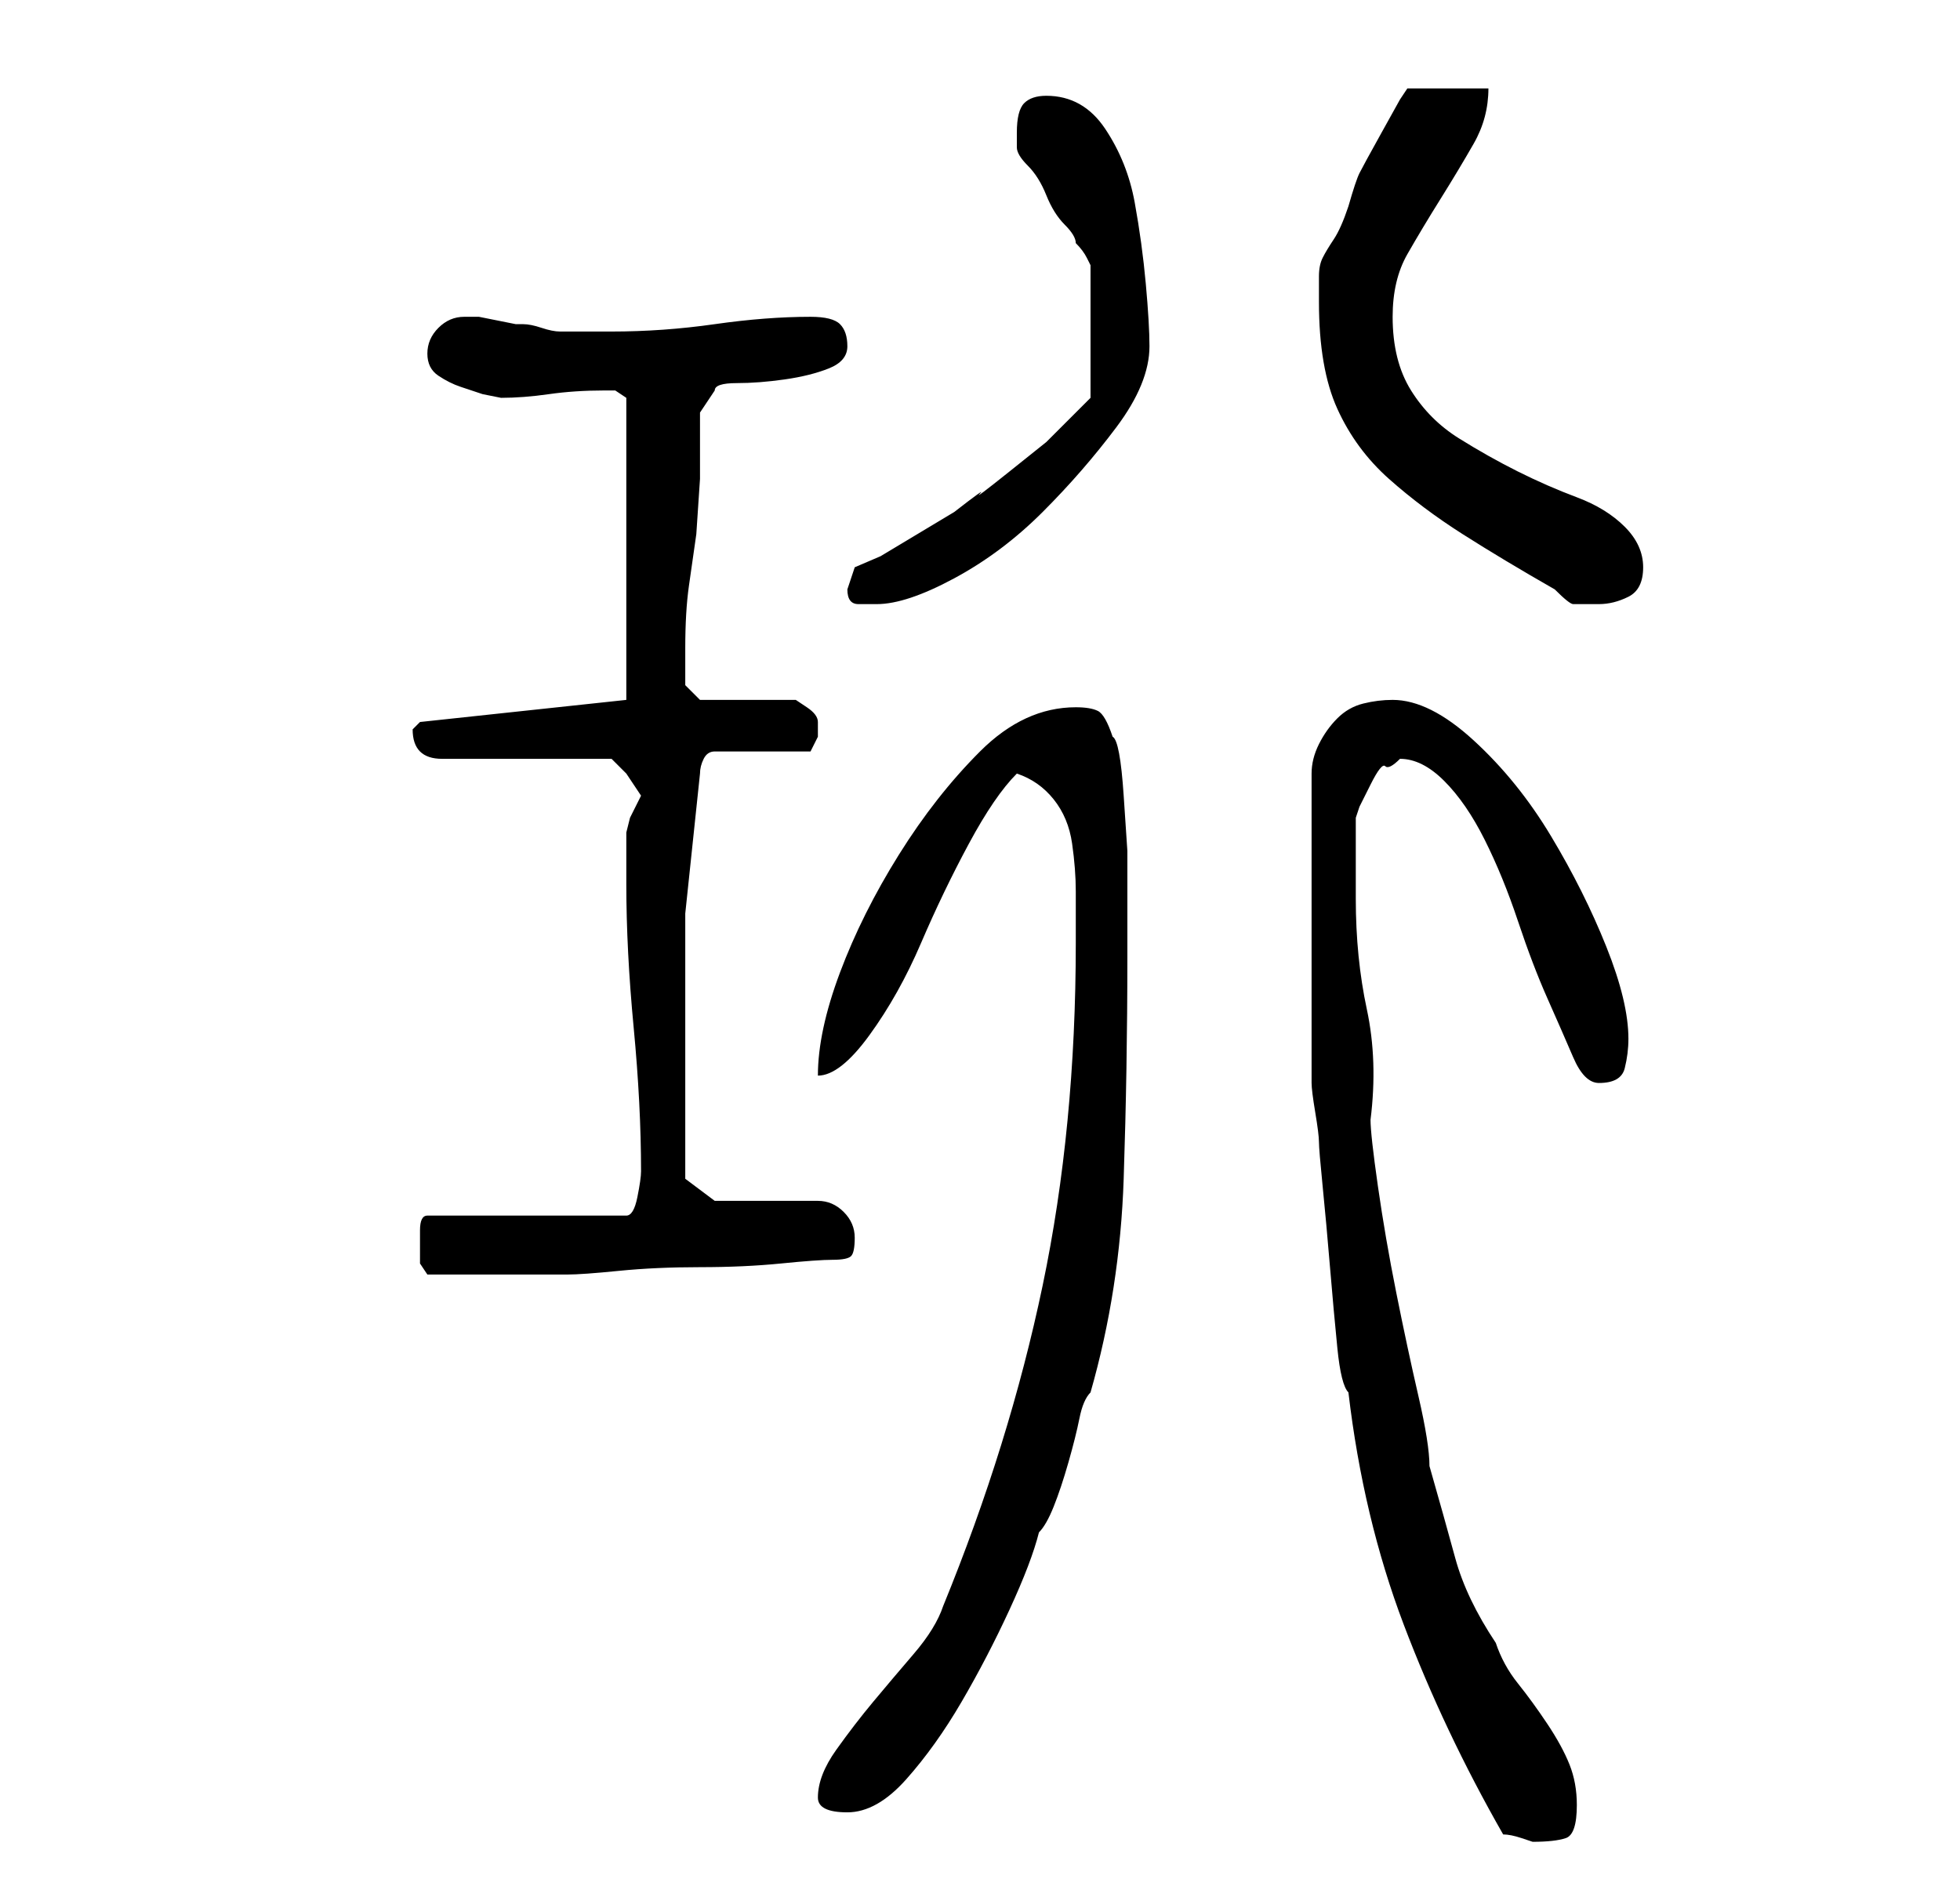 <?xml version="1.0" standalone="no"?>
<!DOCTYPE svg PUBLIC "-//W3C//DTD SVG 1.1//EN" "http://www.w3.org/Graphics/SVG/1.1/DTD/svg11.dtd" >
<svg xmlns="http://www.w3.org/2000/svg" xmlns:xlink="http://www.w3.org/1999/xlink" version="1.1" viewBox="-10 0 266 256">
   <path fill="currentColor"
d="M168 147q0 1 0.5 4t0.5 4t0.5 6t1 11t1 11t1.5 6q2 17 7.5 31.5t13.5 28.5q1 0 2.5 0.5l1.5 0.5q3 0 4.5 -0.5t1.5 -4.5q0 -3 -1 -5.5t-3 -5.5t-4 -5.5t-3 -5.5q-4 -6 -5.5 -11.5t-3.5 -12.5q0 -3 -1.5 -9.5t-3 -14t-2.5 -14.5t-1 -9q1 -8 -0.5 -15t-1.5 -15v-11
l0.5 -1.5t1.5 -3t2 -2.5t2 -1q3 0 6 3t5.5 8t4.5 11t4 10.5t3.5 8t3.5 3.5q3 0 3.5 -2t0.5 -4q0 -5 -3 -12.5t-7.5 -15t-10.5 -13t-11 -5.5q-2 0 -4 0.5t-3.5 2t-2.5 3.5t-1 4v42zM101 244q0 2 4 2t8 -4.5t7.5 -10.5t6.5 -12.5t4 -10.5q1 -1 2 -3.5t2 -6t1.5 -6t1.5 -3.5
q4 -14 4.5 -29t0.5 -30v-8v-6.5t-0.5 -7.5t-1.5 -8q-1 -3 -2 -3.5t-3 -0.5q-7 0 -13 6t-11 14t-8 16t-3 14q3 0 7 -5.5t7 -12.5t6.5 -13.5t6.5 -9.5q3 1 5 3.5t2.5 6t0.5 6.5v7q0 25 -4.5 46.5t-13.5 43.5q-1 3 -4 6.5t-5.5 6.5t-5 6.5t-2.5 6.5zM47 170v1.5t1 1.5h10h9
q2 0 7 -0.5t11 -0.5t11 -0.5t7 -0.5t2.5 -0.5t0.5 -2.5t-1.5 -3.5t-3.5 -1.5h-2.5h-4.5h-4.5h-2.5l-4 -3v-2.5v-4.5v-6v-4v-19t2 -19q0 -1 0.5 -2t1.5 -1h13l0.5 -1l0.5 -1v-1v-1q0 -1 -1.5 -2l-1.5 -1h-13l-2 -2v-2v-3q0 -5 0.5 -8.5l1 -7t0.5 -7.5v-9l2 -3q0 -1 3 -1
t6.5 -0.5t6 -1.5t2.5 -3t-1 -3t-4 -1q-6 0 -13 1t-14 1h-3h-4q-1 0 -2.5 -0.5t-2.5 -0.5h-1t-2.5 -0.5t-2.5 -0.5h-2q-2 0 -3.5 1.5t-1.5 3.5t1.5 3t3 1.5l3 1t2.5 0.5q3 0 6.5 -0.5t7.5 -0.5h1.5t1.5 1v41l-28 3l-0.5 0.5l-0.5 0.5q0 4 4 4h23l0.5 0.5l1.5 1.5l1 1.5l1 1.5
l-0.5 1l-1 2t-0.5 2v1v6q0 9 1 19.5t1 19.5q0 1 -0.5 3.5t-1.5 2.5h-27q-1 0 -1 2v3zM105 80q0 2 1.5 2h2.5q4 0 10.5 -3.5t12 -9t10 -11.5t4.5 -11q0 -3 -0.5 -8.5t-1.5 -11t-4 -10t-8 -4.5q-2 0 -3 1t-1 4v2q0 1 1.5 2.5t2.5 4t2.5 4t1.5 2.5q1 1 1.5 2l0.5 1v18l-2 2
l-4 4t-5 4t-4 3t-3.5 2.5l-5 3l-5 3t-3.5 1.5l-0.5 1.5zM169 41q0 9 2.5 14.5t7 9.5t10 7.5t12.5 7.5q2 2 2.5 2h3.5q2 0 4 -1t2 -4t-2.5 -5.5t-6.5 -4t-8 -3.5t-8 -4.5t-6.5 -6.5t-2.5 -10q0 -5 2 -8.5t4.5 -7.5t4.5 -7.5t2 -7.5h-11l-1 1.5t-2.5 4.5t-3 5.5t-1.5 4.5
q-1 3 -2 4.5t-1.5 2.5t-0.5 2.5v3.5z" />
</svg>
